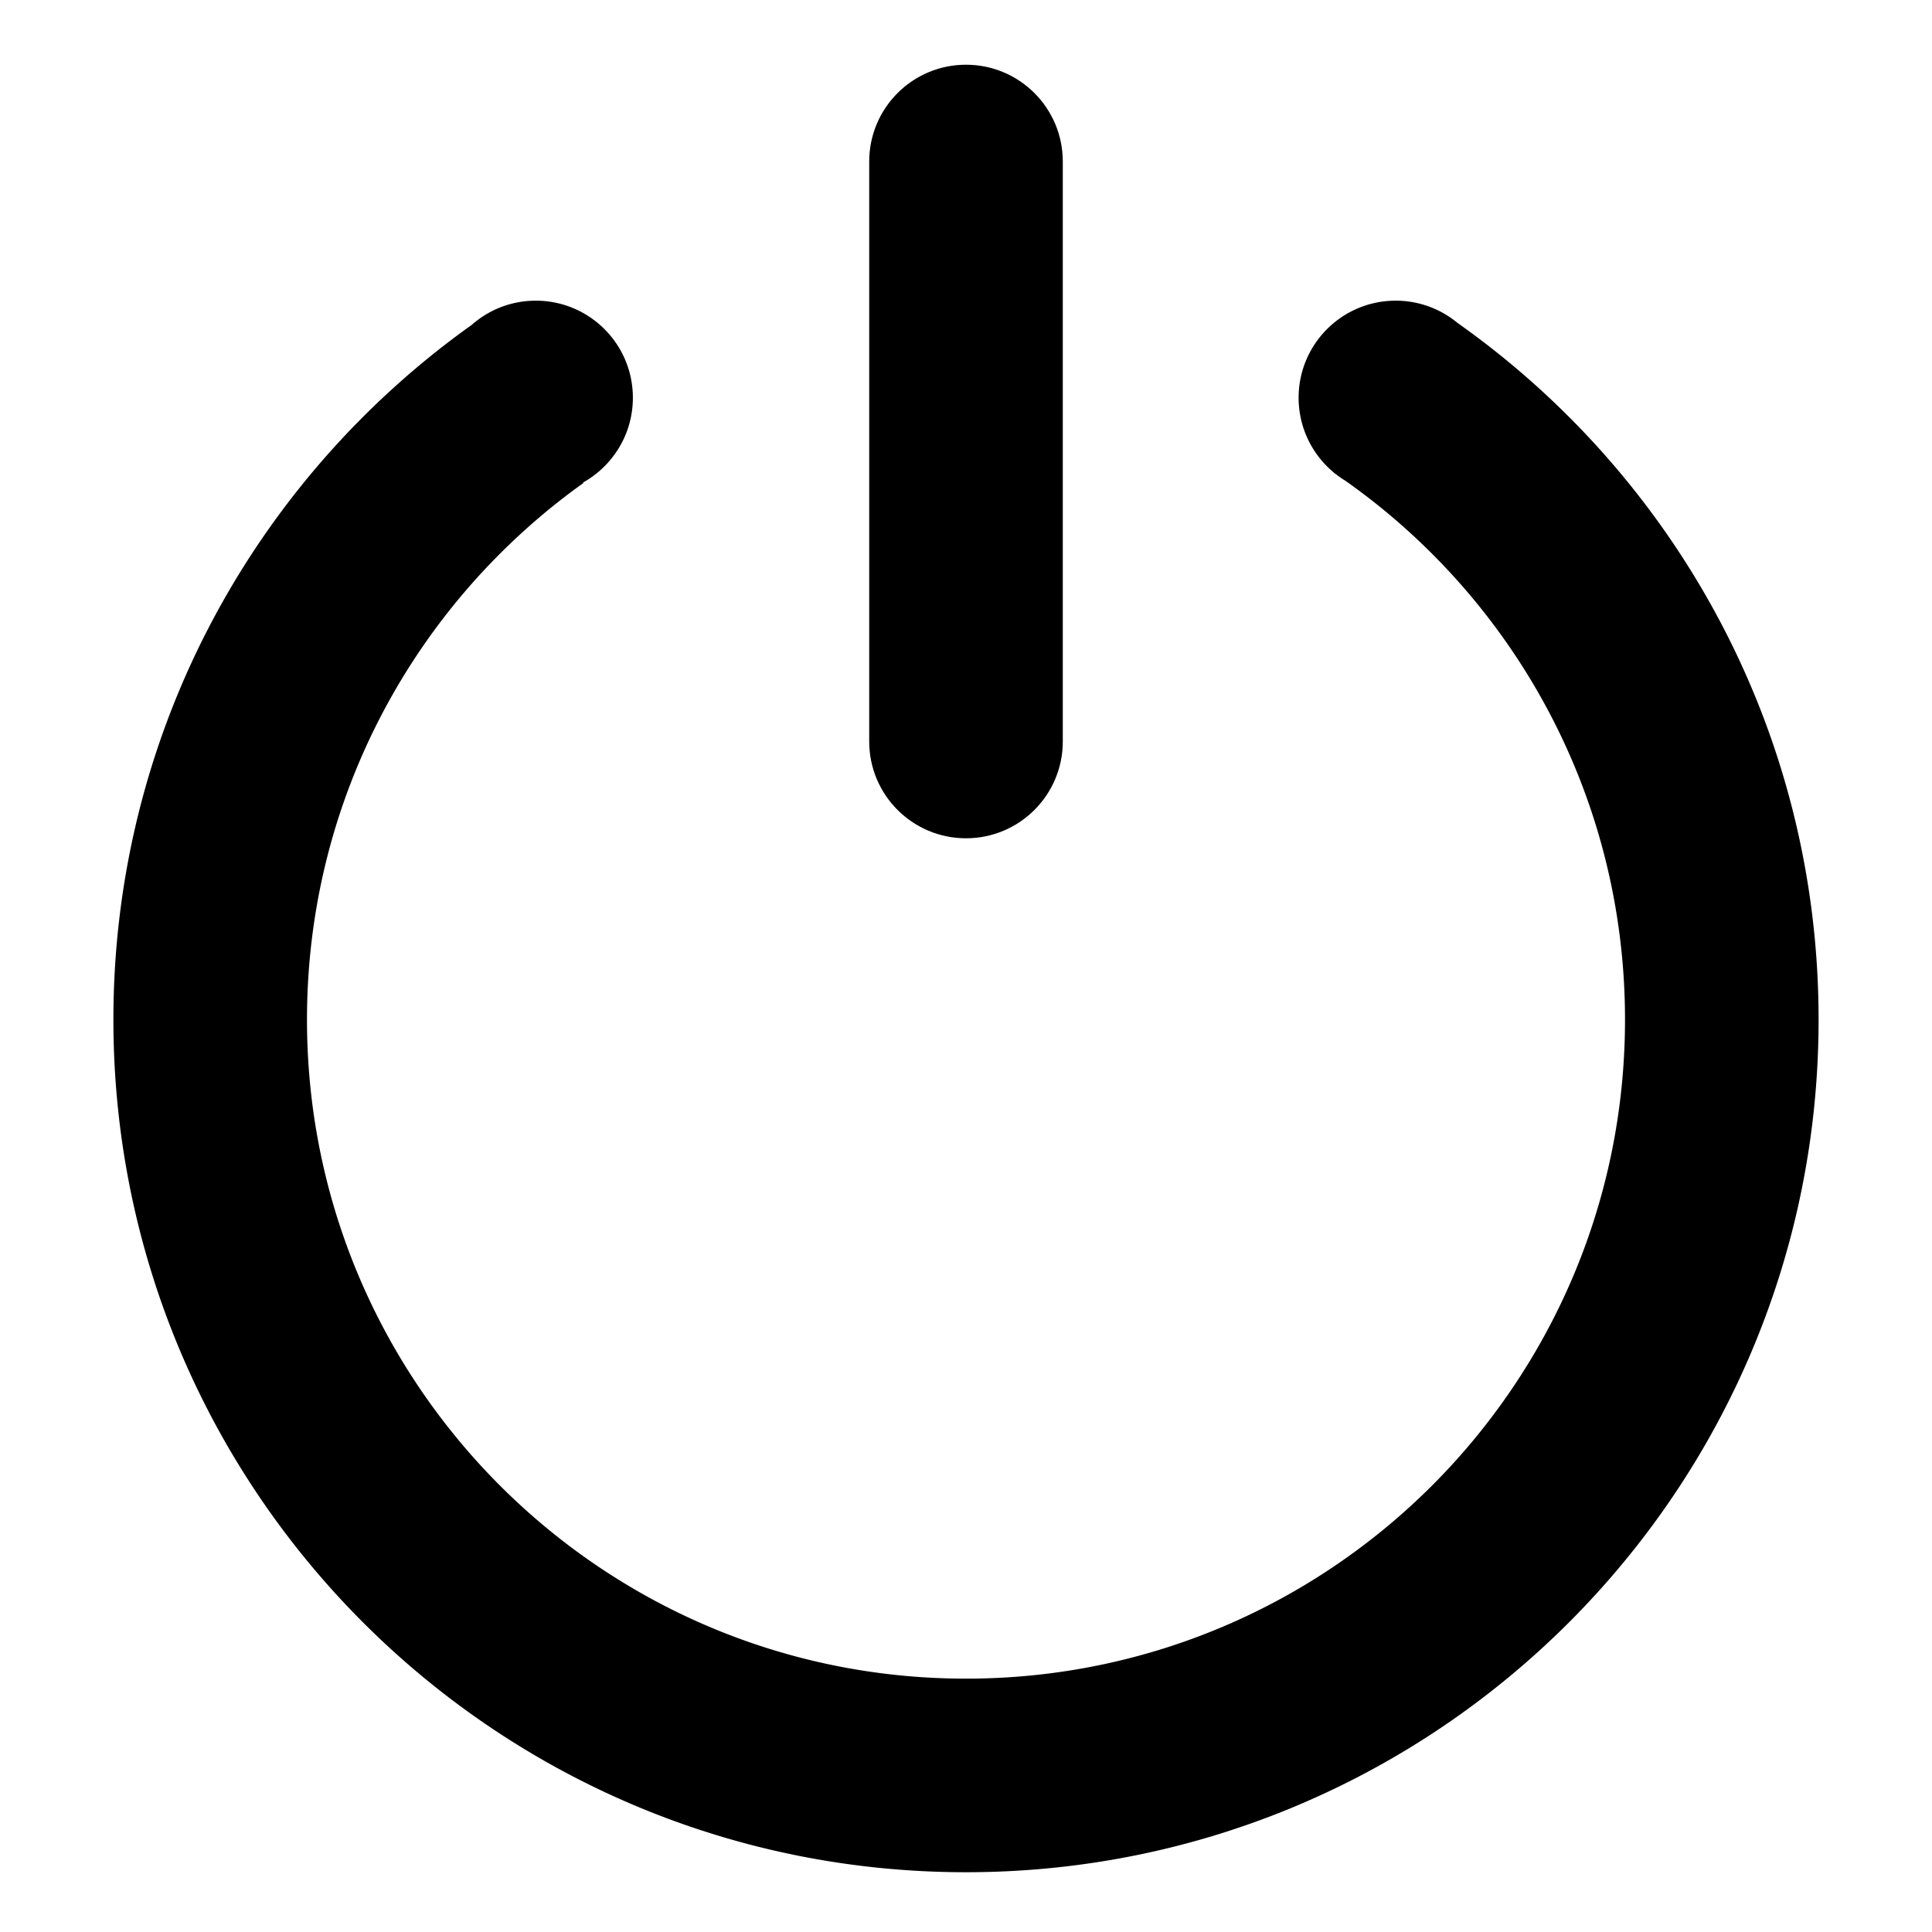 <?xml version="1.0" standalone="no"?><!DOCTYPE svg PUBLIC "-//W3C//DTD SVG 1.1//EN" "http://www.w3.org/Graphics/SVG/1.1/DTD/svg11.dtd"><svg t="1597221737383" class="icon" viewBox="0 0 1024 1024" version="1.1" xmlns="http://www.w3.org/2000/svg" p-id="869" xmlns:xlink="http://www.w3.org/1999/xlink" width="200" height="200"><defs><style type="text/css"></style></defs><path d="M772.503 171.147a51.236 51.236 0 0 0-32.764-11.783c-28.413 0-51.445 23.031-51.445 51.444 0 15.971 7.279 30.242 18.699 39.678l-0.058 0.071c0.384 0.257 0.761 0.523 1.143 0.782a51.515 51.515 0 0 0 5.069 3.513c89.607 63.232 148.141 167.563 148.141 285.574 0 192.907-156.382 349.289-349.289 349.289S162.711 733.332 162.711 540.426c0-117.281 57.808-221.055 146.479-284.402l-0.163-0.275c15.751-8.794 26.411-25.618 26.411-44.941 0-28.413-23.033-51.445-51.445-51.445-13.051 0-24.958 4.869-34.029 12.88-114.914 81.93-189.856 216.299-189.856 368.183 0 249.573 202.318 451.892 451.891 451.892s451.892-202.319 451.892-451.893c0-152.56-75.605-287.453-191.388-369.279z" p-id="870"></path><path d="M563.301 393.006c0 28.333-22.969 51.302-51.301 51.302-28.333 0-51.301-22.97-51.301-51.302V85.605c0-28.333 22.969-51.302 51.301-51.302 28.333 0 51.301 22.97 51.301 51.302v307.401z" p-id="871"></path></svg>
